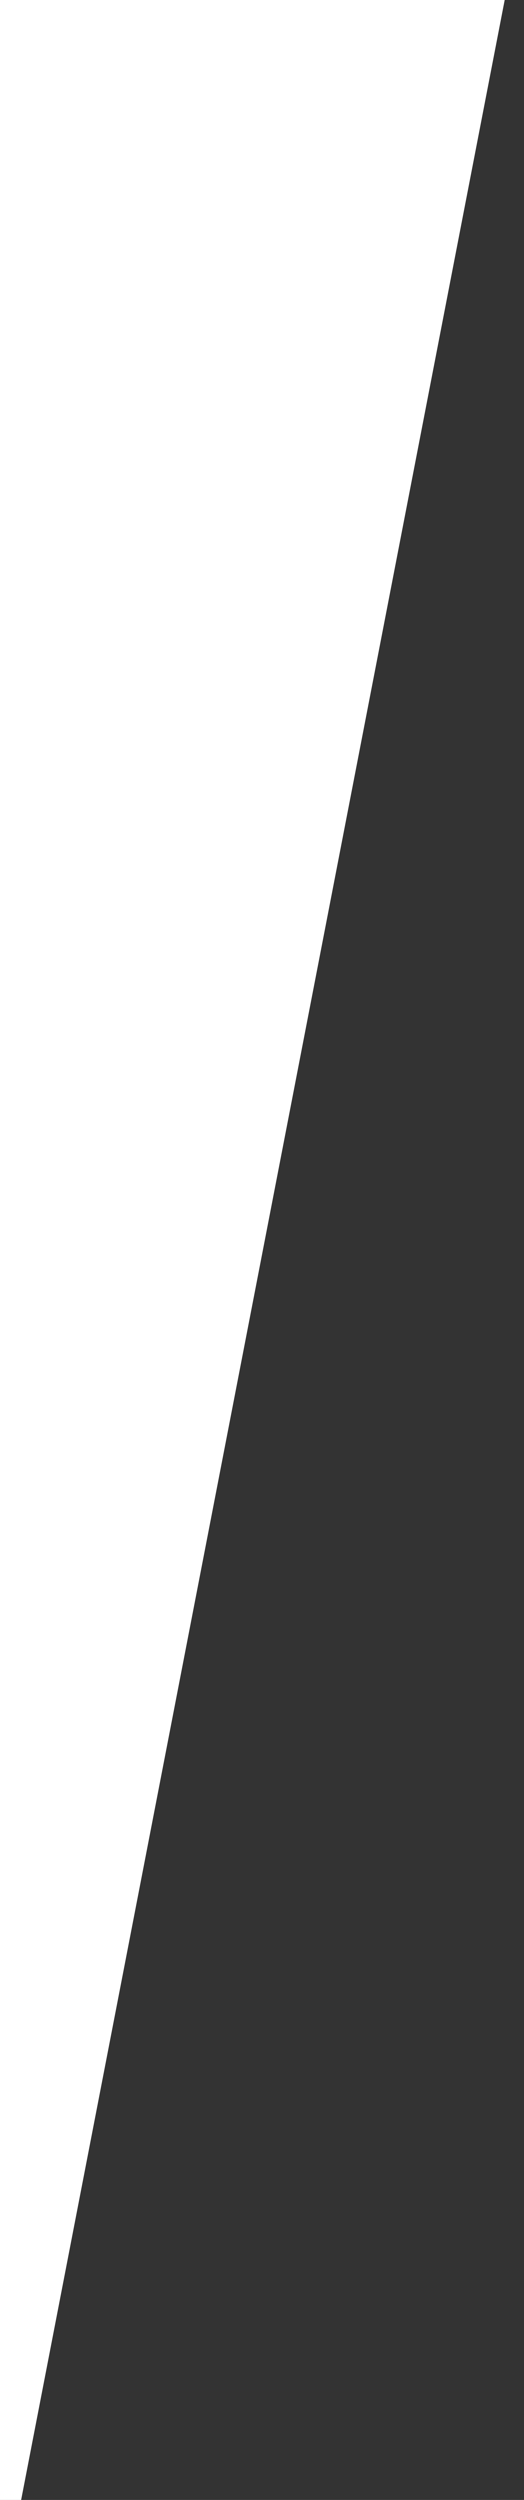 <svg width="21px" height="100px" version="1.1" xmlns="http://www.w3.org/2000/svg" xmlns:xlink="http://www.w3.org/1999/xlink">
    <rect width="100%" height="100%" fill="#333333" stroke="none"/>
    <g stroke="none" stroke-width="1" fill="none" fill-rule="evenodd">
        <g transform="translate(-645, -183)" fill="#ffffff">
            <polygon points="645 183 665.226 183 645.847 283 645 283"></polygon>
        </g>
    </g>
</svg>